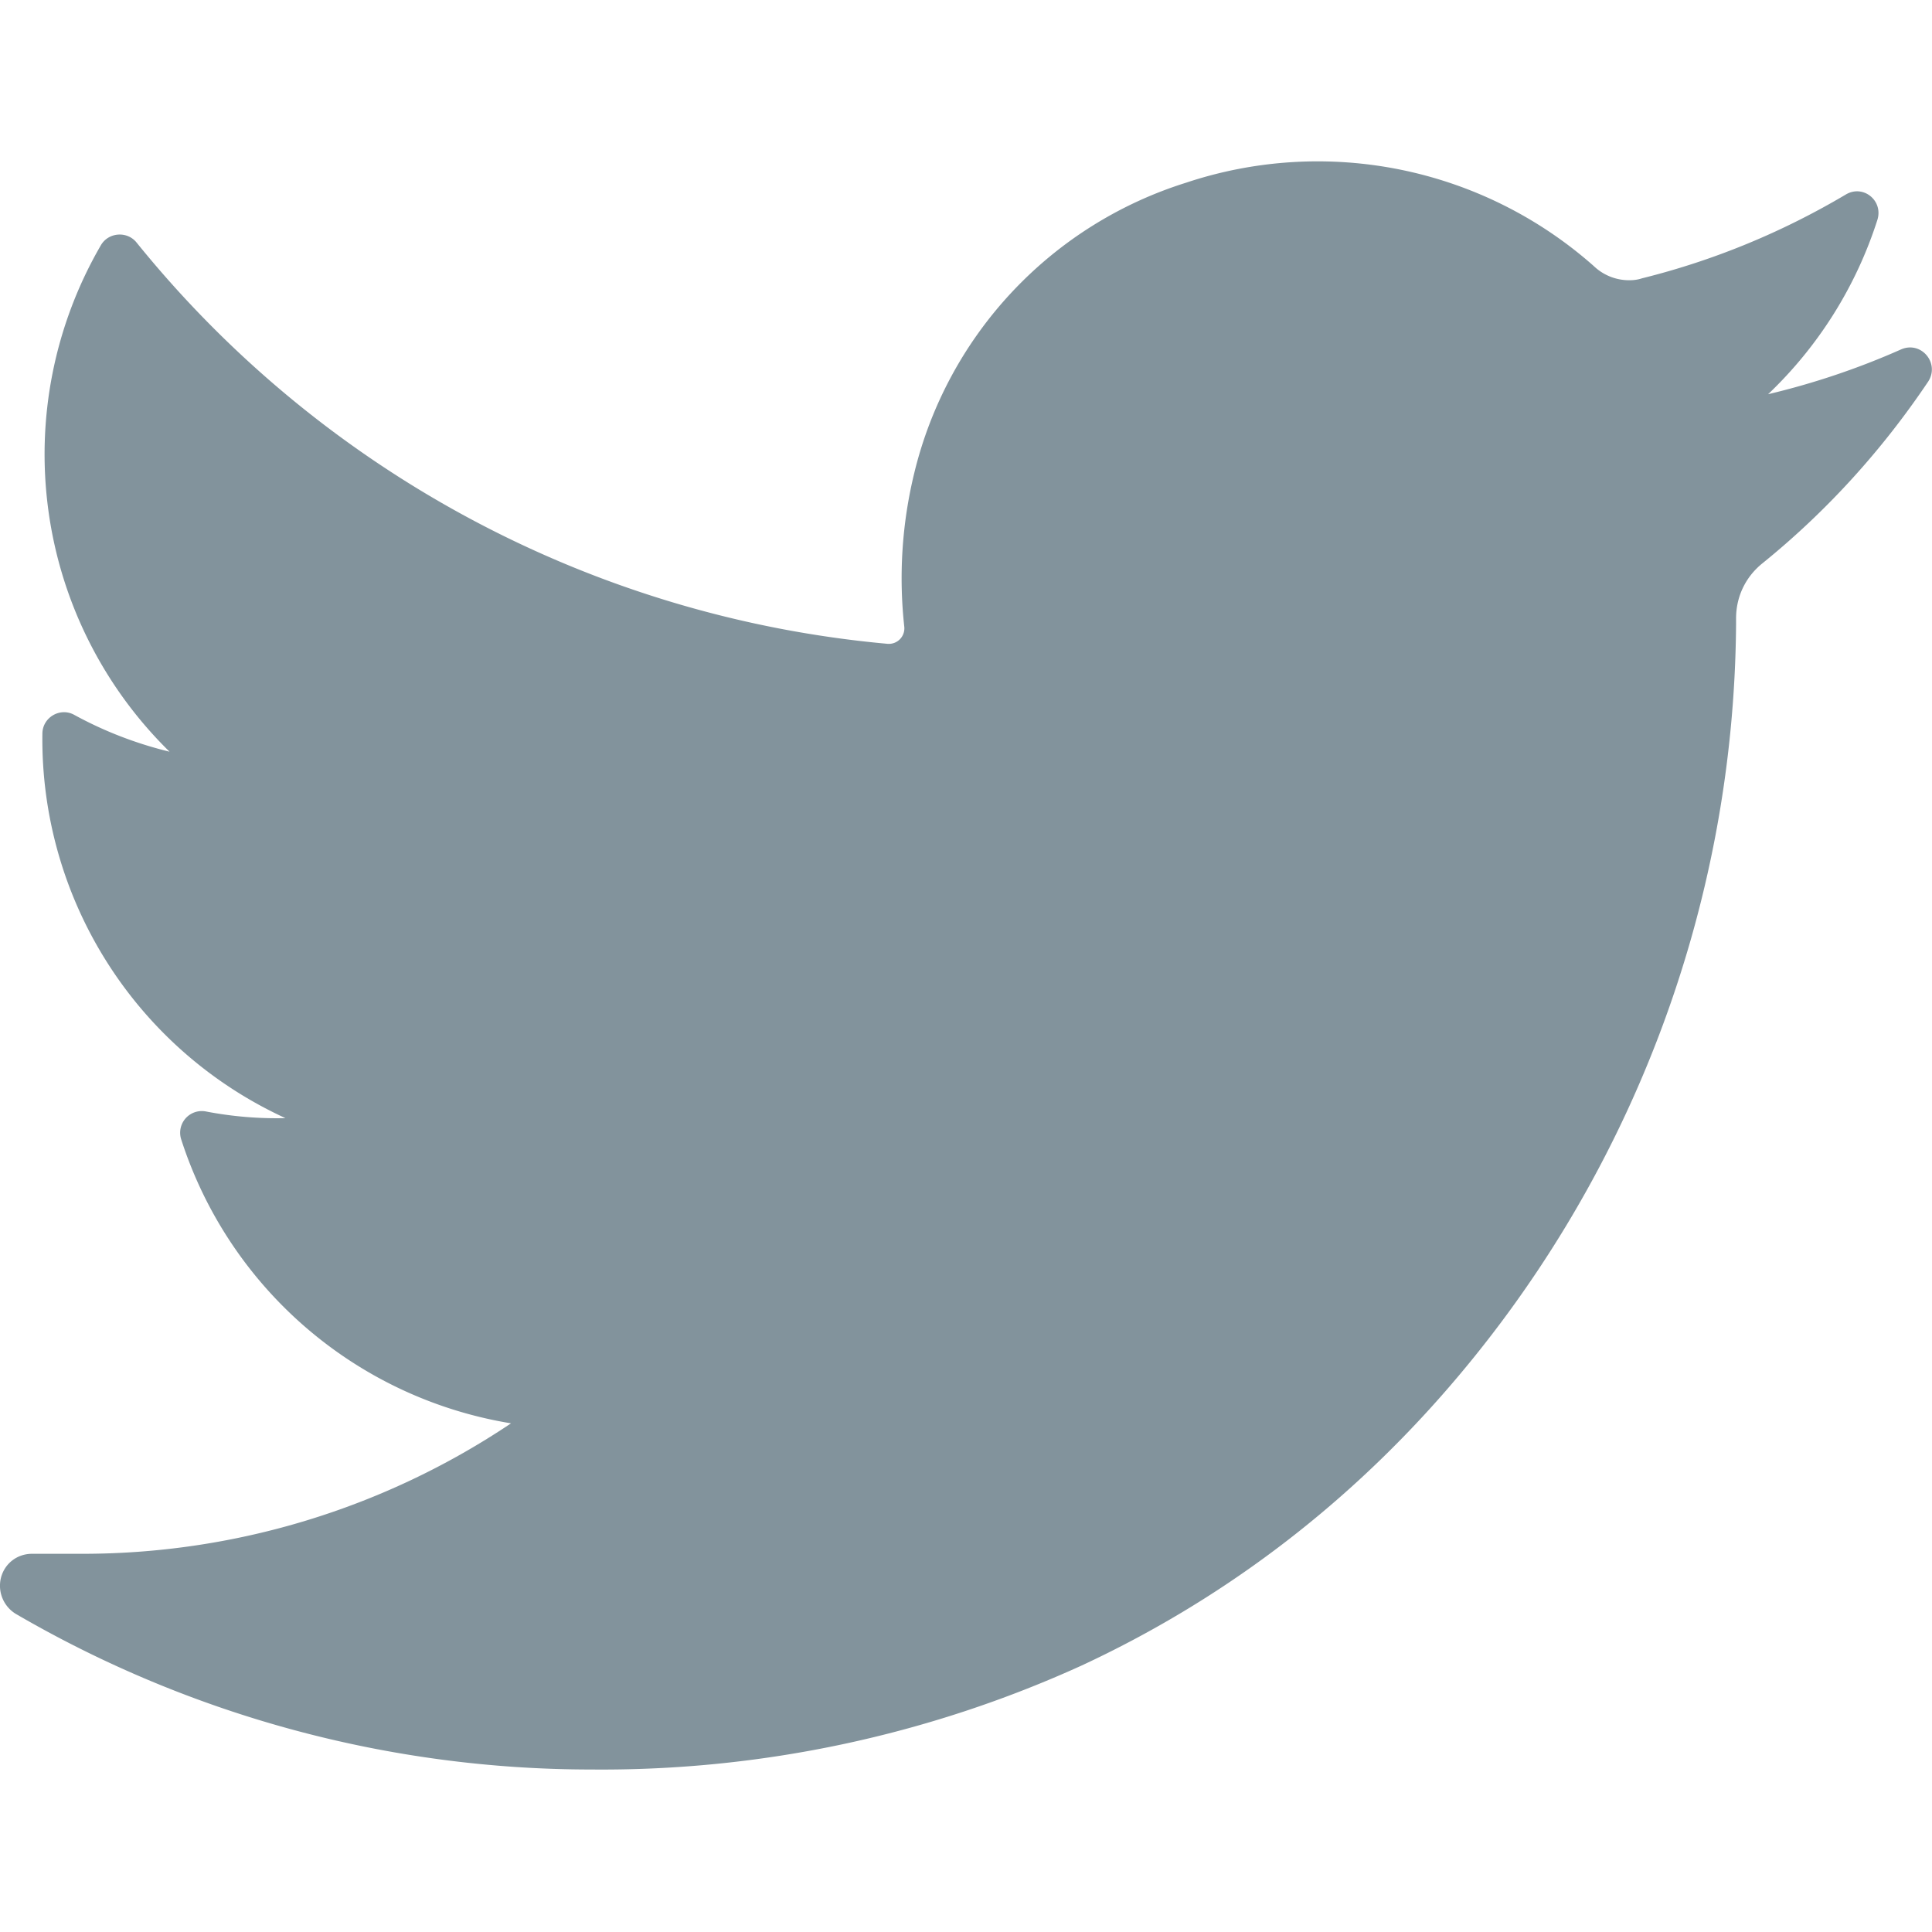 <svg xmlns="http://www.w3.org/2000/svg" viewBox="0 0 410.2 410.2"><path d="M403.6 74.2c-9 4-18.5 7.2-28.2 9.5a88.2 88.2 0 0 0 23.2-37c1.3-4.1-3-7.6-6.7-5.4-13.5 8-28 14-43.3 17.8-.9.3-1.8.4-2.7.4-2.7 0-5.4-1-7.5-3a88.4 88.4 0 0 0-86.6-17.7 85.7 85.7 0 0 0-57.7 61.7 94.3 94.3 0 0 0-2.1 32.6 3.3 3.3 0 0 1-3.5 3.6A231.9 231.9 0 0 1 29 51.5c-2-2.5-6-2.2-7.6.6A88.4 88.4 0 0 0 36 159.6c-7-1.7-13.8-4.3-20.2-7.8-3-1.7-6.8.5-6.8 4a88.5 88.5 0 0 0 51.6 81.6 79.2 79.2 0 0 1-16.8-1.4 4.6 4.6 0 0 0-5.3 6 88.6 88.6 0 0 0 70 60.2 163.2 163.2 0 0 1-91.3 27.7H6.8c-3.1 0-5.8 2-6.6 5.1a7 7 0 0 0 3.4 7.8c37 21.5 79.1 32.9 122 32.9a246 246 0 0 0 104.1-22.1c29-13.5 54.7-32.7 76.3-57.2a250.5 250.5 0 0 0 62.6-163.8v-1.3c0-4.6 2-8.8 5.6-11.7 13.6-11 25.4-24 35.2-38.6 2.5-3.9-1.5-8.7-5.8-6.8z" fill="#82939c"/></svg>